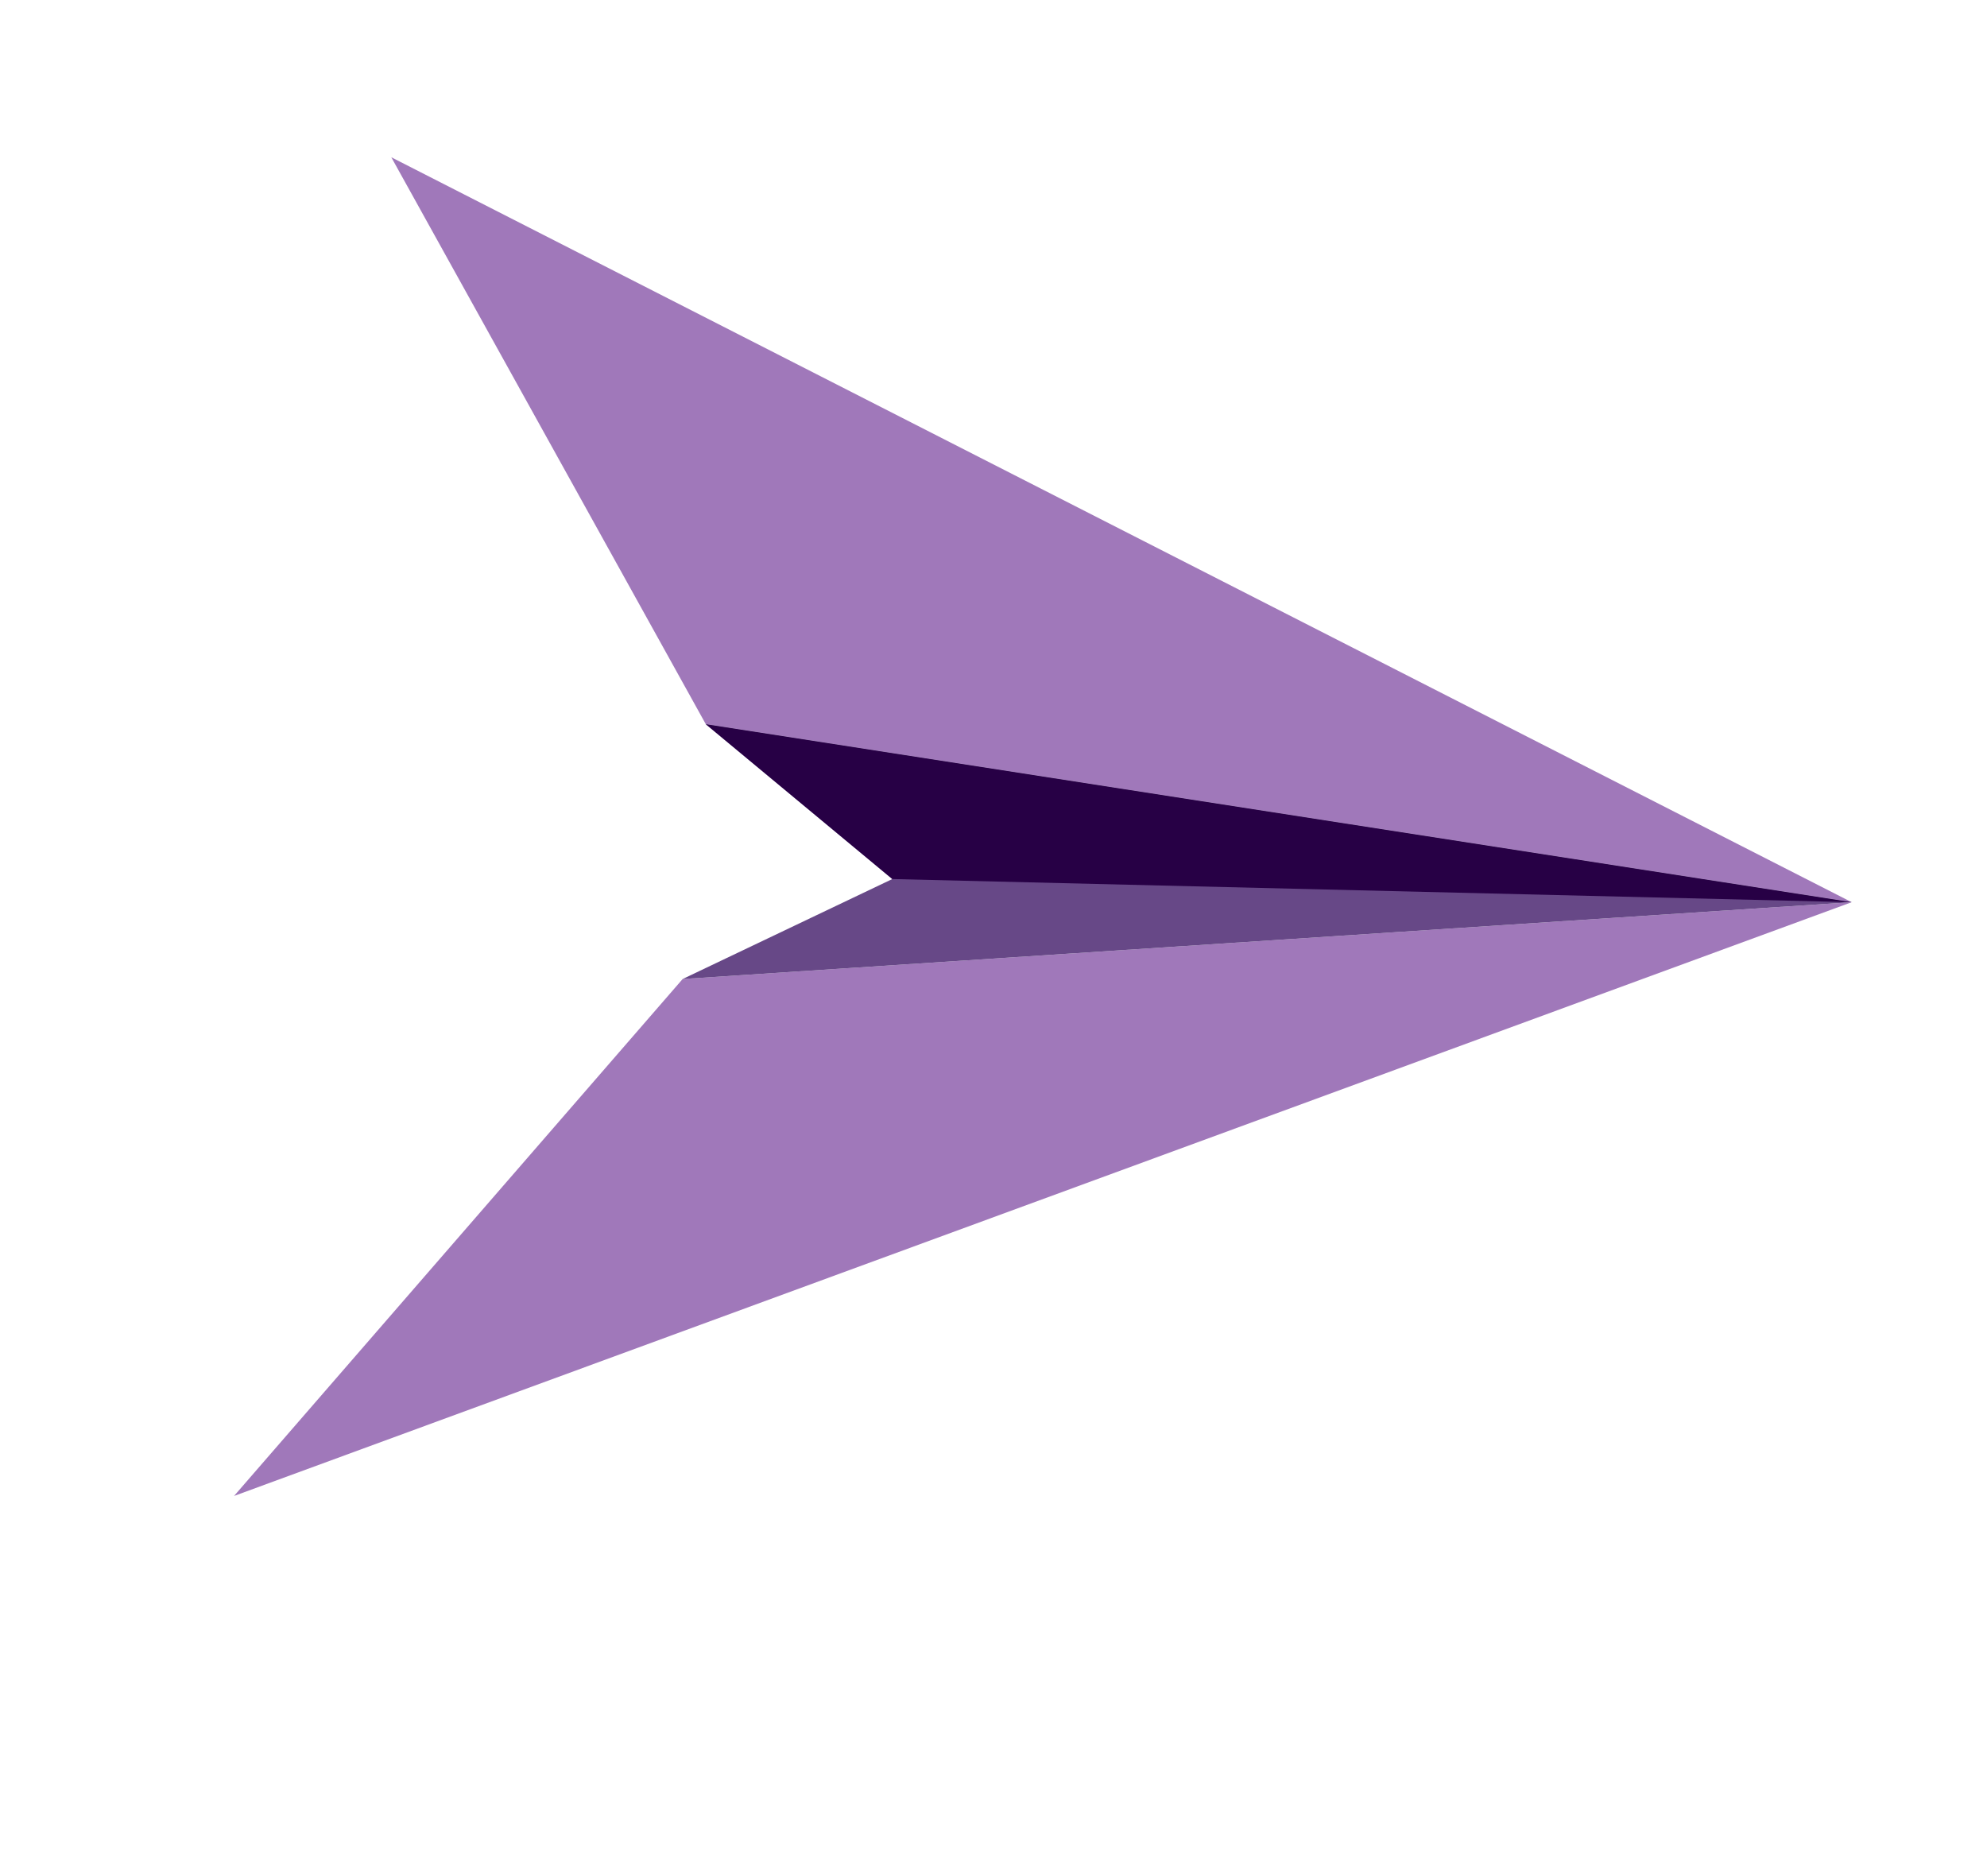 <?xml version="1.0" encoding="utf-8"?>
<!-- Generator: Adobe Illustrator 23.0.0, SVG Export Plug-In . SVG Version: 6.00 Build 0)  -->
<svg version="1.1" id="Layer_1" xmlns="http://www.w3.org/2000/svg" xmlns:xlink="http://www.w3.org/1999/xlink" x="0px" y="0px"
	 viewBox="0 0 163 153.9" style="enable-background:new 0 0 163 153.9;" xml:space="preserve">
<style type="text/css">
	.st0{fill:#A078BA;}
	.st1{fill:#674887;}
	.st2{fill:#270045;}
</style>
<title>moshak</title>
<g>
	<polygon class="st0" points="151.9,74 57.9,59.4 32.1,12.9 	"/>
	<polygon class="st0" points="151.9,74 56,80.3 19.2,122.7 	"/>
	<polygon class="st1" points="151.9,74 57.9,59.4 73.2,72.1 56,80.3 	"/>
	<polygon class="st2" points="151.9,74 73.2,72.1 57.9,59.4 	"/>
</g>
</svg>

